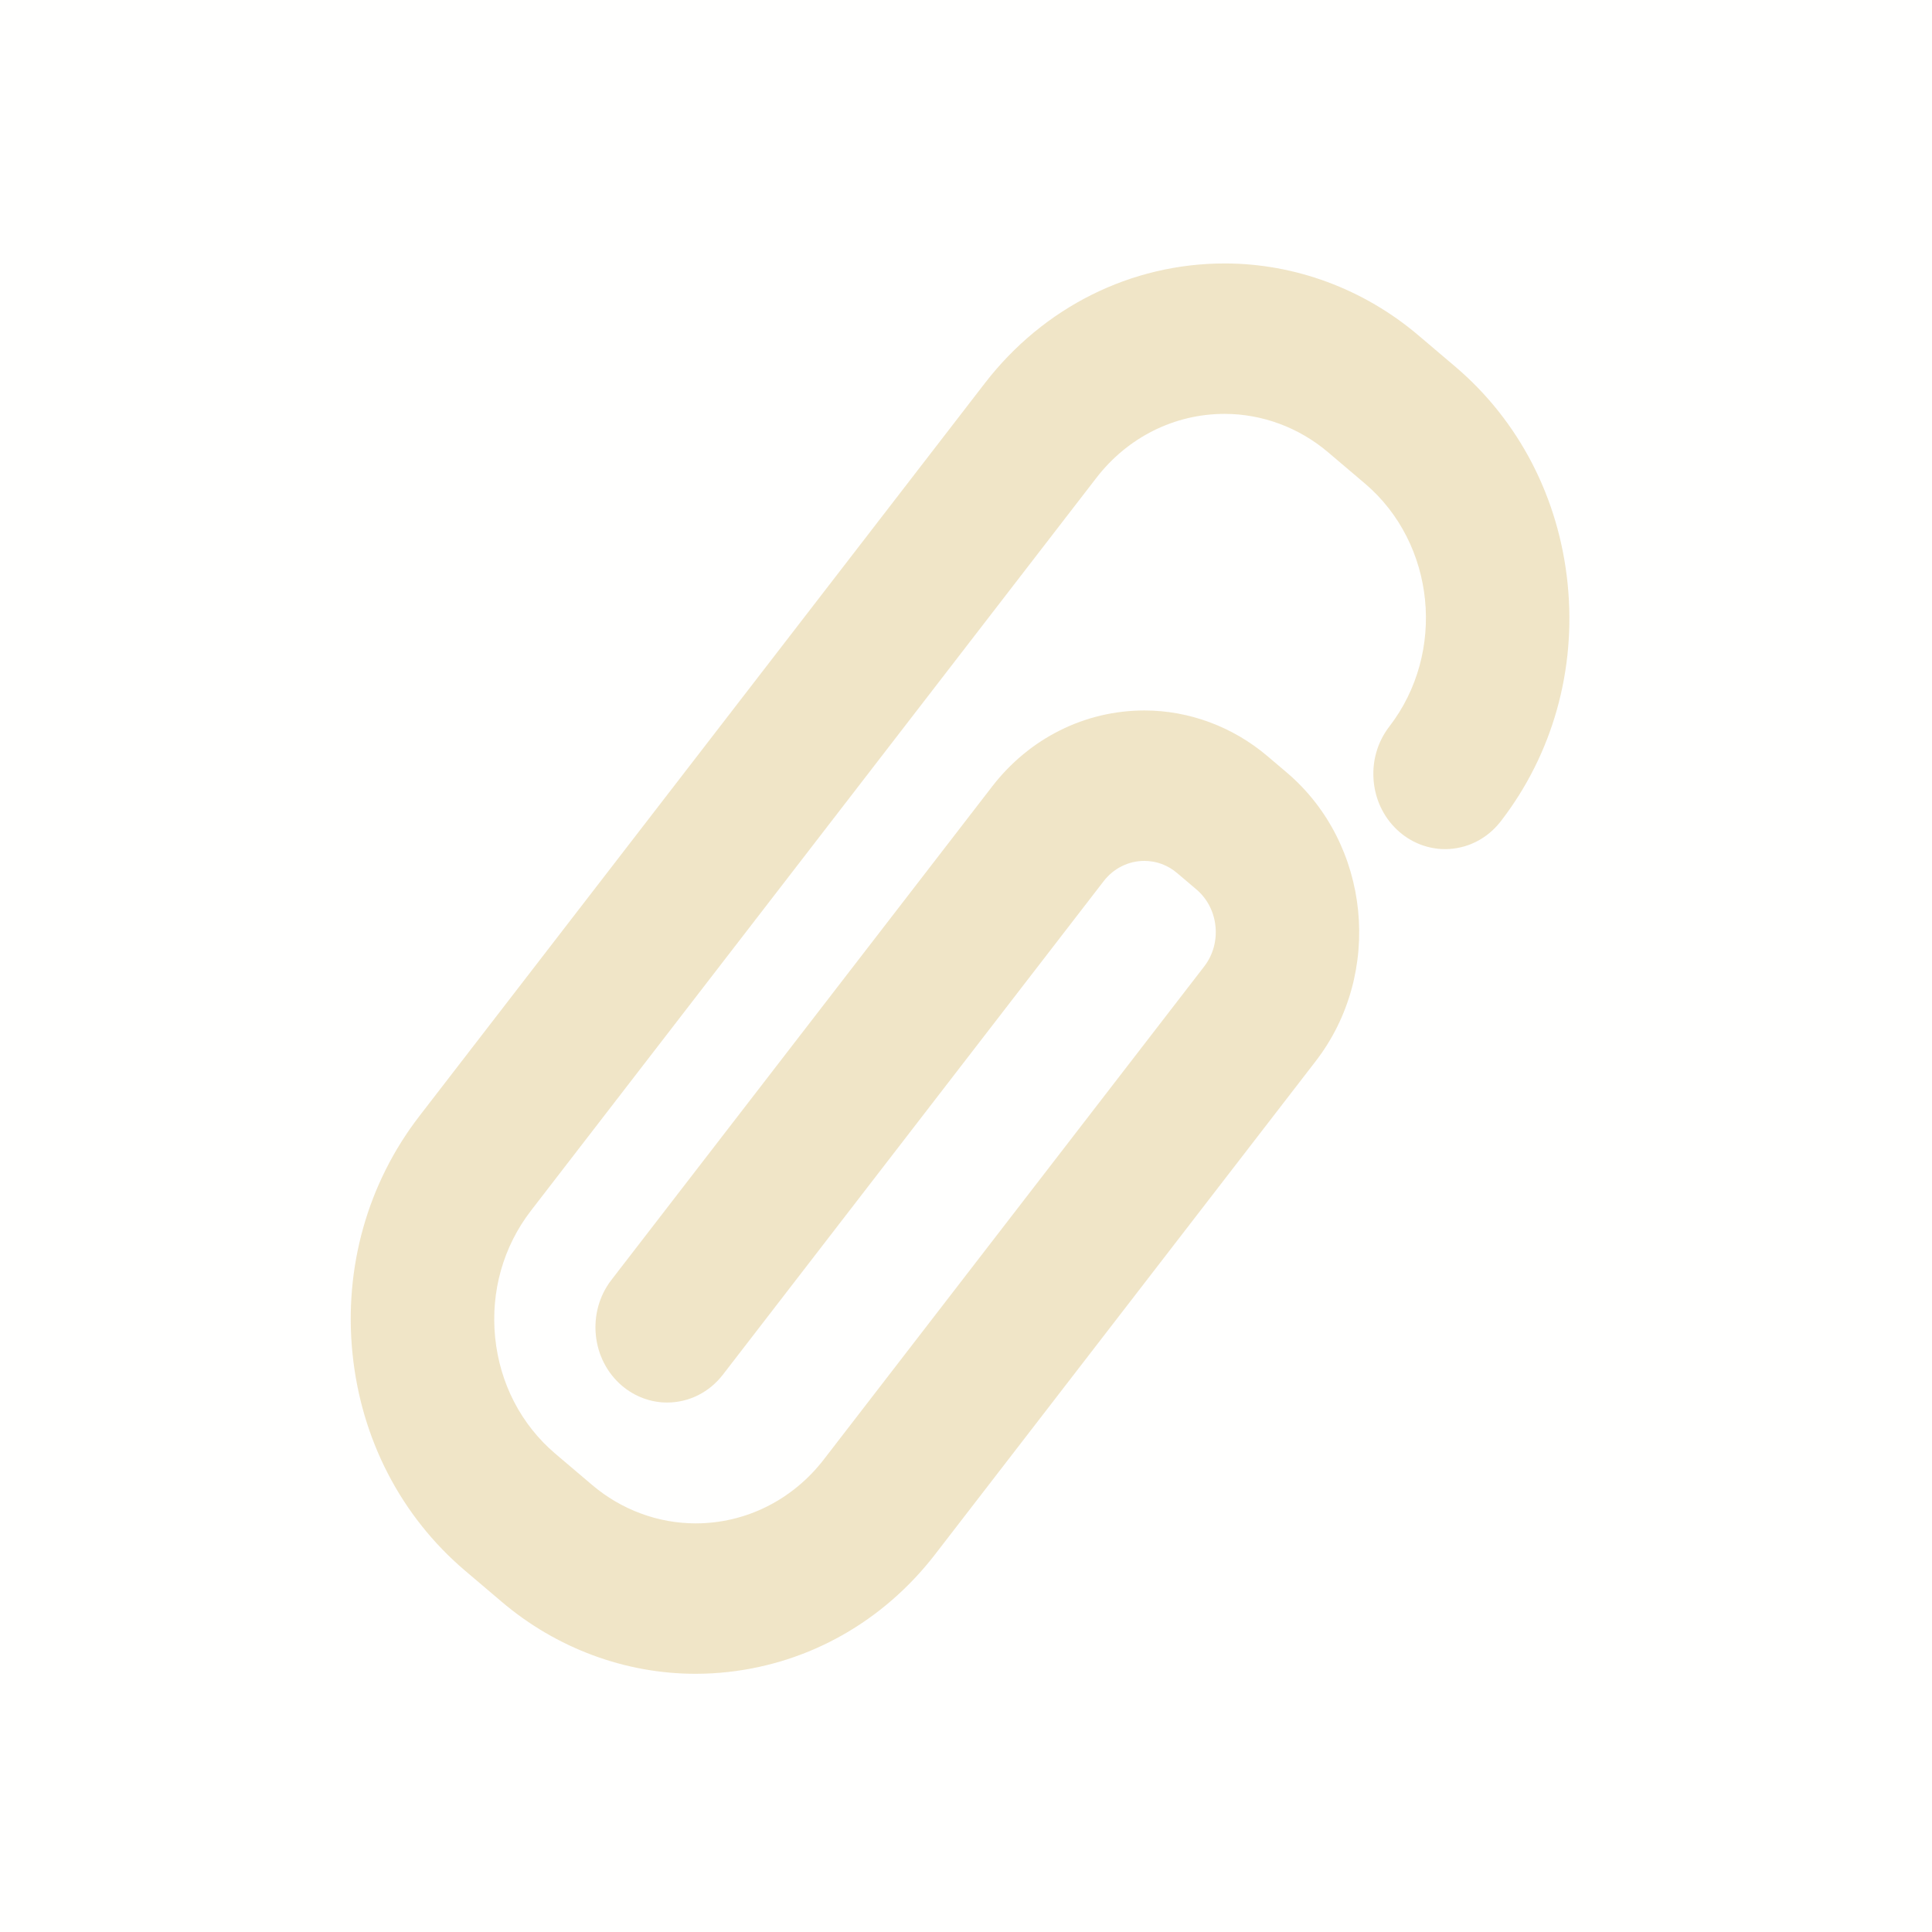<?xml version="1.0" encoding="UTF-8" standalone="no"?>
<svg
   xmlns:dc="http://purl.org/dc/elements/1.1/"
   xmlns:cc="http://creativecommons.org/ns#"
   xmlns:rdf="http://www.w3.org/1999/02/22-rdf-syntax-ns#"
   xmlns:svg="http://www.w3.org/2000/svg"
   xmlns="http://www.w3.org/2000/svg"
   xmlns:sodipodi="http://sodipodi.sourceforge.net/DTD/sodipodi-0.dtd"
   xmlns:inkscape="http://www.inkscape.org/namespaces/inkscape"
   viewBox="0 0 22 22"
   id="svg"
   version="1.1"
   inkscape:version="0.91 r"
   width="100%"
   height="100%"
   sodipodi:docname="klipper.svgz">
  <defs
     id="defs81">
    <style
       id="current-color-scheme"
       type="text/css">
      .ColorScheme-Text {
        color:#ebdbb2;
      }
      .ColorScheme-Background{
        color:#ebdbb2;
      }
      .ColorScheme-Highlight{
        color:#ebdbb2;
      }
      .ColorScheme-ViewText {
        color:#ebdbb2;
      }
      .ColorScheme-ViewBackground{
        color:#ebdbb2;
      }
      .ColorScheme-ViewHover {
        color:#ebdbb2;
      }
      .ColorScheme-ViewFocus{
        color:#ebdbb2;
      }
      .ColorScheme-ButtonText {
        color:#ebdbb2;
      }
      .ColorScheme-ButtonBackground{
        color:#ebdbb2;
      }
      .ColorScheme-ButtonHover {
        color:#ebdbb2;
      }
      .ColorScheme-ButtonFocus{
        color:#ebdbb2;
      }
</style>
  </defs>
  <sodipodi:namedview
     pagecolor="#ebdbb2"
     bordercolor="#ebdbb2"
     borderopacity="1"
     objecttolerance="10"
     gridtolerance="10"
     guidetolerance="10"
     inkscape:pageopacity="0.10196078"
     inkscape:pageshadow="2"
     inkscape:window-width="1600"
     inkscape:window-height="842"
     id="namedview32"
     showgrid="true"
     inkscape:zoom="4.69"
     inkscape:cx="-71.404101"
     inkscape:cy="22.187931"
     inkscape:window-x="-4"
     inkscape:window-y="32"
     inkscape:window-maximized="1"
     inkscape:current-layer="svg"
     borderlayer="true"
     showguides="true"
     inkscape:guide-bbox="true"
     inkscape:snap-bbox="true">
    <inkscape:grid
       type="xygrid"
       id="grid3046"
       empspacing="4"
       visible="true"
       enabled="true"
       snapvisiblegridlinesonly="true" />
  </sodipodi:namedview>
  <g
     id="22-22-klipper"
     inkscape:label="#g4210">
    <rect
       style="fill:#ebdbb2;fill-opacity:0.01;stroke:none"
       id="rect3009"
       width="22"
       height="22"
       x="0"
       y="0" />
    <g
       transform="matrix(0.041,0,0,0.043,3.276,3)"
       id="g4141"
       style="fill:#ebdbb2;fill-opacity:1">
      <path
         inkscape:connector-curvature="0"
         d="M 355.488,84.873 C 353.087,62.105 341.989,41.656 324.239,27.294 L 314.026,19.028 C 298.863,6.757 279.765,0 260.246,0 234.215,0 209.929,11.563 193.614,31.726 L 36.583,225.781 c -14.386,17.773 -20.989,40.088 -18.591,62.831 2.398,22.741 13.51,43.188 31.288,57.576 l 10.213,8.266 c 15.161,12.271 34.258,19.028 53.772,19.028 3.013,0 6.061,-0.161 9.059,-0.479 22.604,-2.383 42.957,-13.367 57.251,-30.859 0.048,-0.056 0.076,-0.089 105.94,-130.895 18.854,-23.303 15.236,-57.602 -8.063,-76.458 l -5.353,-4.329 c -9.628,-7.792 -21.757,-12.083 -34.149,-12.083 -16.527,0 -31.947,7.343 -42.307,20.145 L 89.902,269.192 c -6.909,8.54 -5.584,21.11 2.956,28.021 3.534,2.859 7.981,4.434 12.521,4.434 6.048,0 11.697,-2.691 15.5,-7.389 L 226.618,163.59 c 2.766,-3.417 6.886,-5.377 11.302,-5.377 3.356,0 6.507,1.115 9.113,3.224 l 5.354,4.334 c 3.008,2.434 4.888,5.9 5.295,9.762 0.406,3.862 -0.709,7.645 -3.144,10.651 L 148.92,316.704 c -8.721,10.77 -21.703,16.945 -35.618,16.946 -10.432,0 -20.64,-3.611 -28.744,-10.171 L 74.345,315.215 C 64.841,307.522 58.9,296.59 57.619,284.434 c -1.282,-12.157 2.247,-24.088 9.938,-33.59 L 224.589,56.791 c 8.721,-10.776 21.707,-16.957 35.628,-16.957 10.433,0 20.642,3.611 28.744,10.169 l 10.212,8.264 c 19.619,15.877 22.664,44.754 6.789,64.372 -3.348,4.138 -4.884,9.33 -4.326,14.623 0.559,5.292 3.145,10.051 7.28,13.397 3.535,2.86 7.982,4.436 12.522,4.436 l 0,0 c 6.048,0 11.696,-2.693 15.498,-7.39 14.365,-17.75 20.954,-40.065 18.552,-62.832 z"
         id="path4143"
         style="fill:#ebdbb2;fill-opacity:1;opacity:0.72" />
    </g>
    <g
       transform="matrix(0.041,0,0,0.043,3.276,3)"
       id="g4145"
       style="fill:#ebdbb2;fill-opacity:1" />
    <g
       transform="matrix(0.041,0,0,0.043,3.276,3)"
       id="g4147"
       style="fill:#ebdbb2;fill-opacity:1" />
    <g
       transform="matrix(0.041,0,0,0.043,3.276,3)"
       id="g4149"
       style="fill:#ebdbb2;fill-opacity:1" />
    <g
       transform="matrix(0.041,0,0,0.043,3.276,3)"
       id="g4151"
       style="fill:#ebdbb2;fill-opacity:1" />
    <g
       transform="matrix(0.041,0,0,0.043,3.276,3)"
       id="g4153"
       style="fill:#ebdbb2;fill-opacity:1" />
    <g
       transform="matrix(0.041,0,0,0.043,3.276,3)"
       id="g4155"
       style="fill:#ebdbb2;fill-opacity:1" />
    <g
       transform="matrix(0.041,0,0,0.043,3.276,3)"
       id="g4157"
       style="fill:#ebdbb2;fill-opacity:1" />
    <g
       transform="matrix(0.041,0,0,0.043,3.276,3)"
       id="g4159"
       style="fill:#ebdbb2;fill-opacity:1" />
    <g
       transform="matrix(0.041,0,0,0.043,3.276,3)"
       id="g4161"
       style="fill:#ebdbb2;fill-opacity:1" />
    <g
       transform="matrix(0.041,0,0,0.043,3.276,3)"
       id="g4163"
       style="fill:#ebdbb2;fill-opacity:1" />
    <g
       transform="matrix(0.041,0,0,0.043,3.276,3)"
       id="g4165"
       style="fill:#ebdbb2;fill-opacity:1" />
    <g
       transform="matrix(0.041,0,0,0.043,3.276,3)"
       id="g4167"
       style="fill:#ebdbb2;fill-opacity:1" />
    <g
       transform="matrix(0.041,0,0,0.043,3.276,3)"
       id="g4169"
       style="fill:#ebdbb2;fill-opacity:1" />
    <g
       transform="matrix(0.041,0,0,0.043,3.276,3)"
       id="g4171"
       style="fill:#ebdbb2;fill-opacity:1" />
    <g
       transform="matrix(0.041,0,0,0.043,3.276,3)"
       id="g4173"
       style="fill:#ebdbb2;fill-opacity:1" />
  </g>
  <g
     id="klipper"
     inkscape:label="#g4266">
    <rect
       y="-34"
       x="0"
       height="31"
       width="32"
       id="rect2988"
       style="fill:#ebdbb2;fill-opacity:0.01;stroke:none" />
    <g
       transform="matrix(0.062,0,0,0.064,4.914,-30)"
       style="fill:#ebdbb2;fill-opacity:1"
       id="g4226">
      <path
         style="fill:#ebdbb2;fill-opacity:1;opacity:0.72"
         id="path4228"
         d="M 355.488,84.873 C 353.087,62.105 341.989,41.656 324.239,27.294 L 314.026,19.028 C 298.863,6.757 279.765,0 260.246,0 234.215,0 209.929,11.563 193.614,31.726 L 36.583,225.781 c -14.386,17.773 -20.989,40.088 -18.591,62.831 2.398,22.741 13.51,43.188 31.288,57.576 l 10.213,8.266 c 15.161,12.271 34.258,19.028 53.772,19.028 3.013,0 6.061,-0.161 9.059,-0.479 22.604,-2.383 42.957,-13.367 57.251,-30.859 0.048,-0.056 0.076,-0.089 105.94,-130.895 18.854,-23.303 15.236,-57.602 -8.063,-76.458 l -5.353,-4.329 c -9.628,-7.792 -21.757,-12.083 -34.149,-12.083 -16.527,0 -31.947,7.343 -42.307,20.145 L 89.902,269.192 c -6.909,8.54 -5.584,21.11 2.956,28.021 3.534,2.859 7.981,4.434 12.521,4.434 6.048,0 11.697,-2.691 15.5,-7.389 L 226.618,163.59 c 2.766,-3.417 6.886,-5.377 11.302,-5.377 3.356,0 6.507,1.115 9.113,3.224 l 5.354,4.334 c 3.008,2.434 4.888,5.9 5.295,9.762 0.406,3.862 -0.709,7.645 -3.144,10.651 L 148.92,316.704 c -8.721,10.77 -21.703,16.945 -35.618,16.946 -10.432,0 -20.64,-3.611 -28.744,-10.171 L 74.345,315.215 C 64.841,307.522 58.9,296.59 57.619,284.434 c -1.282,-12.157 2.247,-24.088 9.938,-33.59 L 224.589,56.791 c 8.721,-10.776 21.707,-16.957 35.628,-16.957 10.433,0 20.642,3.611 28.744,10.169 l 10.212,8.264 c 19.619,15.877 22.664,44.754 6.789,64.372 -3.348,4.138 -4.884,9.33 -4.326,14.623 0.559,5.292 3.145,10.051 7.28,13.397 3.535,2.86 7.982,4.436 12.522,4.436 l 0,0 c 6.048,0 11.696,-2.693 15.498,-7.39 14.365,-17.75 20.954,-40.065 18.552,-62.832 z"
         inkscape:connector-curvature="0" />
    </g>
    <g
       transform="matrix(0.062,0,0,0.064,4.914,-30)"
       style="fill:#ebdbb2;fill-opacity:1"
       id="g4230" />
    <g
       transform="matrix(0.062,0,0,0.064,4.914,-30)"
       style="fill:#ebdbb2;fill-opacity:1"
       id="g4232" />
    <g
       transform="matrix(0.062,0,0,0.064,4.914,-30)"
       style="fill:#ebdbb2;fill-opacity:1"
       id="g4234" />
    <g
       transform="matrix(0.062,0,0,0.064,4.914,-30)"
       style="fill:#ebdbb2;fill-opacity:1"
       id="g4236" />
    <g
       transform="matrix(0.062,0,0,0.064,4.914,-30)"
       style="fill:#ebdbb2;fill-opacity:1"
       id="g4238" />
    <g
       transform="matrix(0.062,0,0,0.064,4.914,-30)"
       style="fill:#ebdbb2;fill-opacity:1"
       id="g4240" />
    <g
       transform="matrix(0.062,0,0,0.064,4.914,-30)"
       style="fill:#ebdbb2;fill-opacity:1"
       id="g4242" />
    <g
       transform="matrix(0.062,0,0,0.064,4.914,-30)"
       style="fill:#ebdbb2;fill-opacity:1"
       id="g4244" />
    <g
       transform="matrix(0.062,0,0,0.064,4.914,-30)"
       style="fill:#ebdbb2;fill-opacity:1"
       id="g4246" />
    <g
       transform="matrix(0.062,0,0,0.064,4.914,-30)"
       style="fill:#ebdbb2;fill-opacity:1"
       id="g4248" />
    <g
       transform="matrix(0.062,0,0,0.064,4.914,-30)"
       style="fill:#ebdbb2;fill-opacity:1"
       id="g4250" />
    <g
       transform="matrix(0.062,0,0,0.064,4.914,-30)"
       style="fill:#ebdbb2;fill-opacity:1"
       id="g4252" />
    <g
       transform="matrix(0.062,0,0,0.064,4.914,-30)"
       style="fill:#ebdbb2;fill-opacity:1"
       id="g4254" />
    <g
       transform="matrix(0.062,0,0,0.064,4.914,-30)"
       style="fill:#ebdbb2;fill-opacity:1"
       id="g4256" />
    <g
       transform="matrix(0.062,0,0,0.064,4.914,-30)"
       style="fill:#ebdbb2;fill-opacity:1"
       id="g4258" />
  </g>
</svg>
